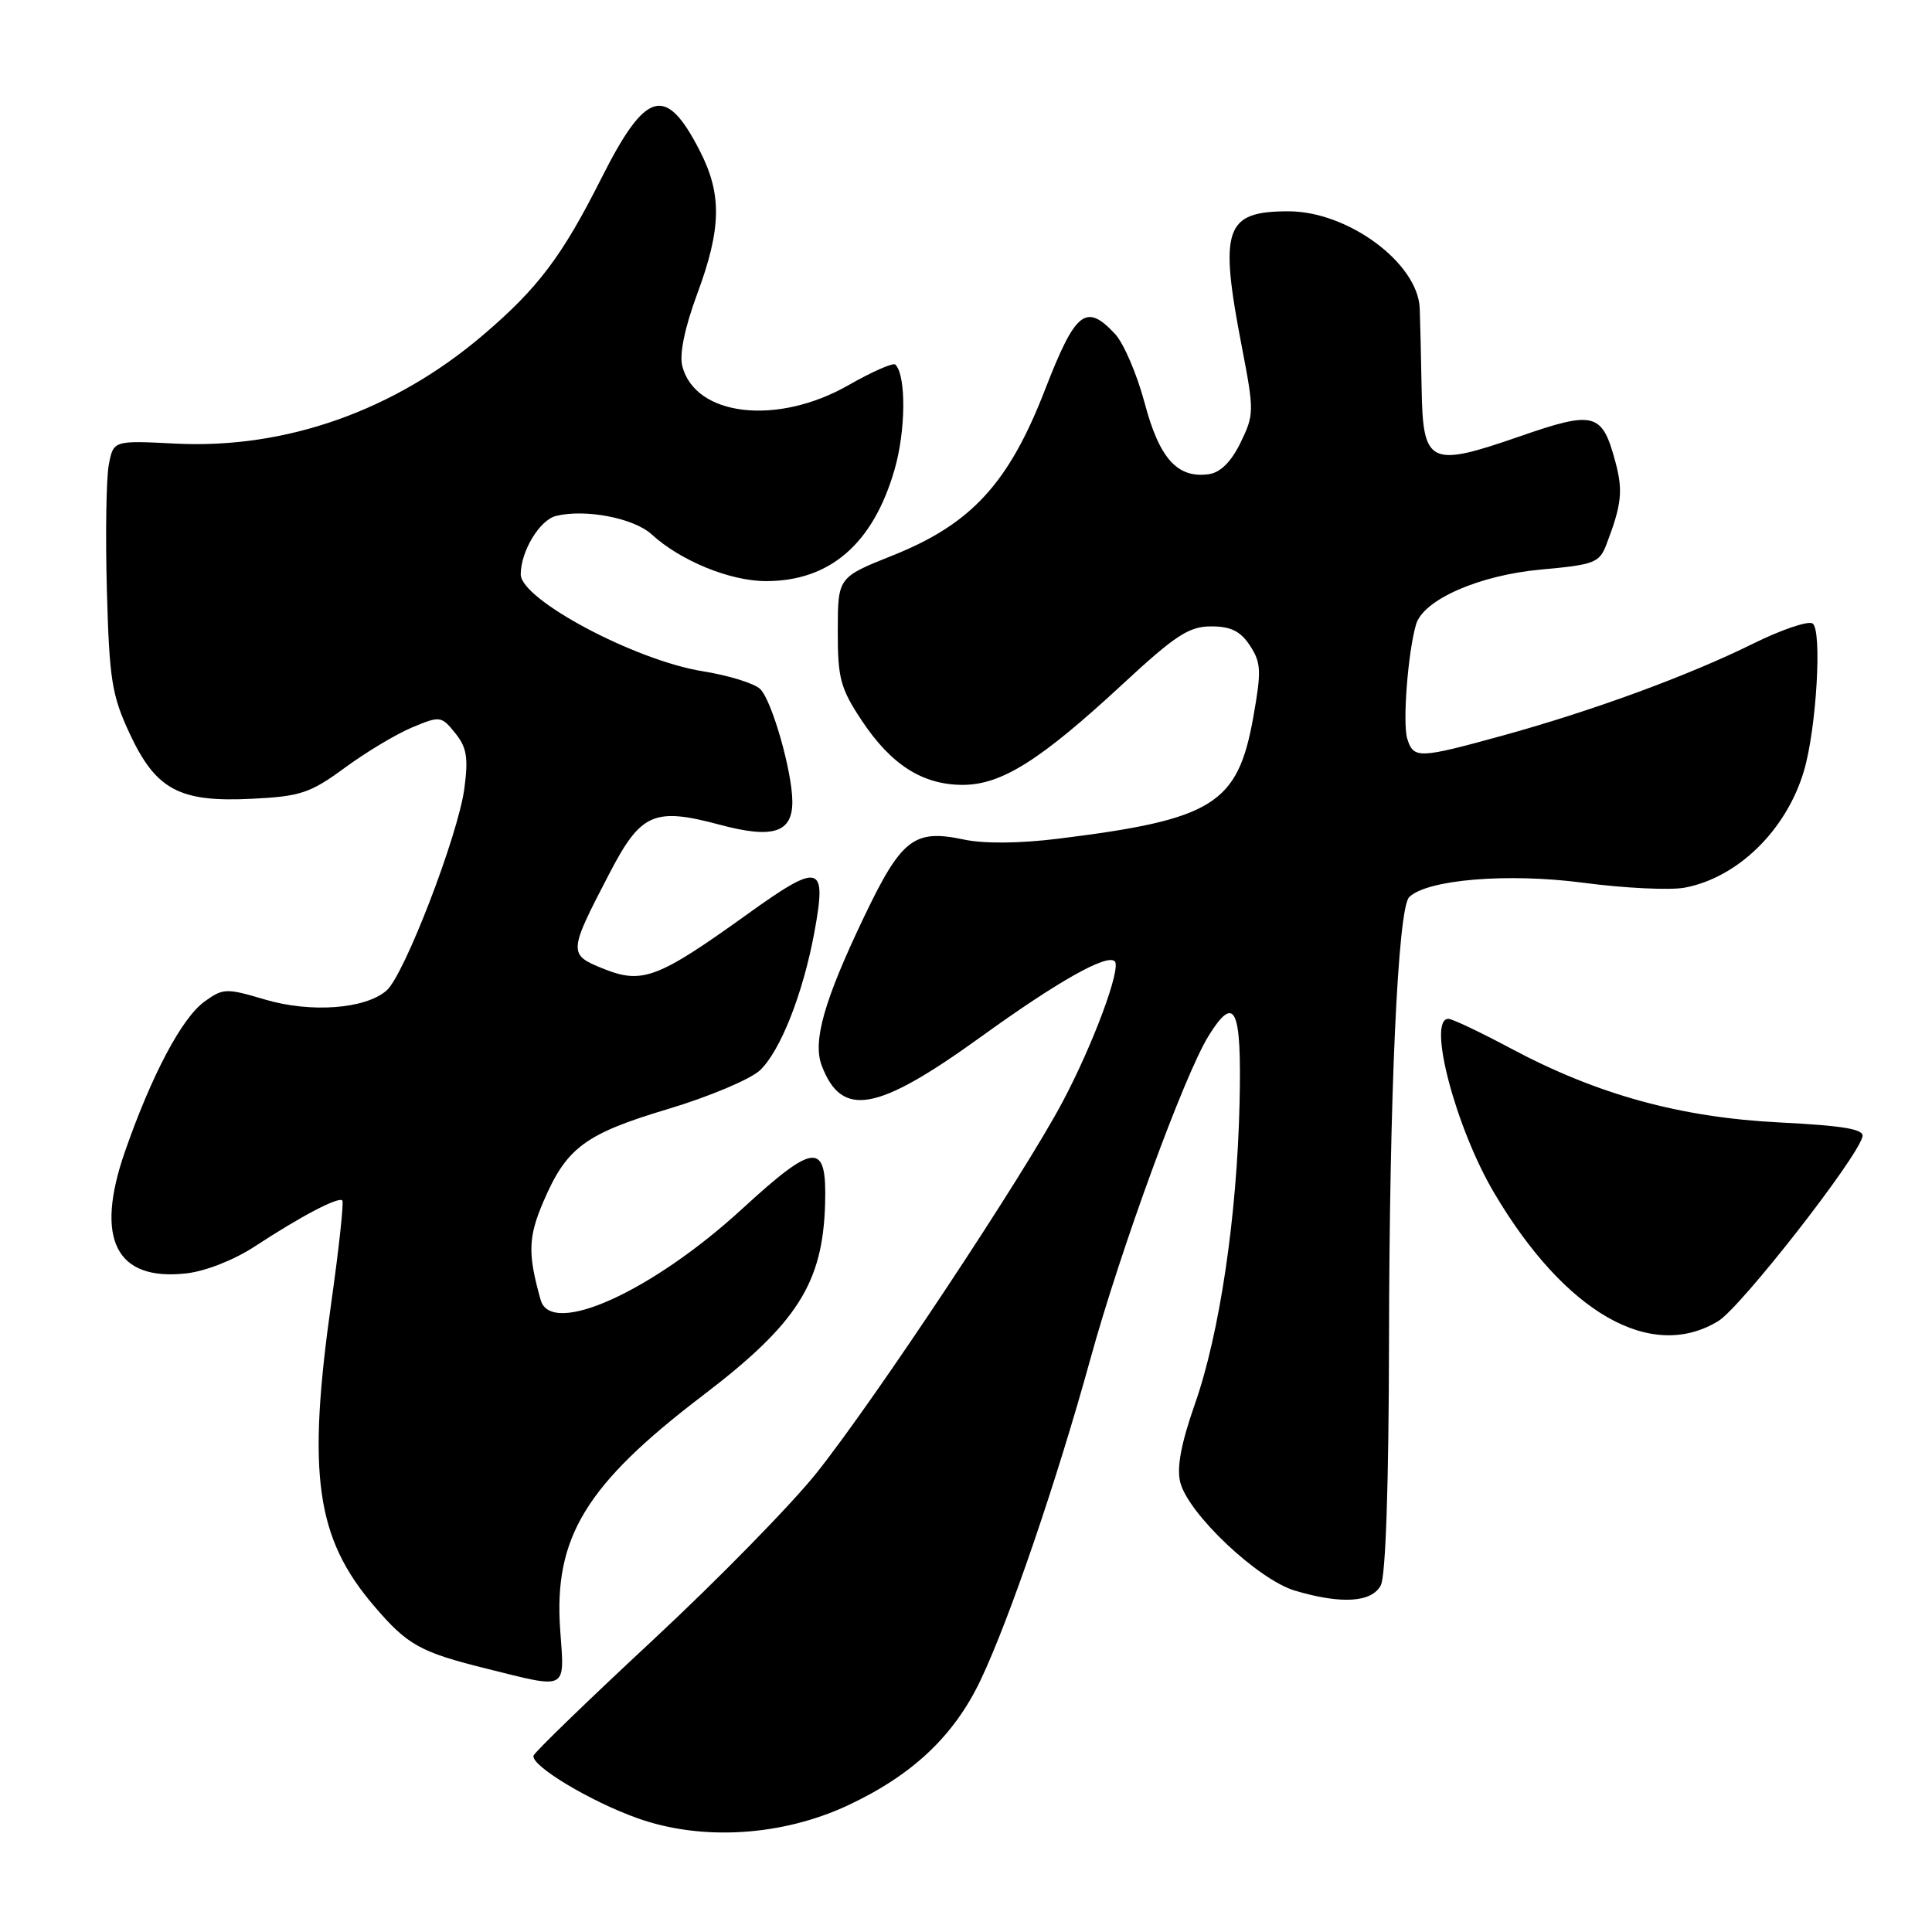 <?xml version="1.0" encoding="UTF-8" standalone="no"?>
<!DOCTYPE svg PUBLIC "-//W3C//DTD SVG 1.1//EN" "http://www.w3.org/Graphics/SVG/1.1/DTD/svg11.dtd" >
<svg xmlns="http://www.w3.org/2000/svg" xmlns:xlink="http://www.w3.org/1999/xlink" version="1.1" viewBox="0 0 256 256">
 <g >
 <path fill="currentColor"
d=" M 112.37 239.21 C 120.92 235.20 126.41 230.02 129.93 222.63 C 133.76 214.57 140.01 196.29 144.49 180.04 C 148.49 165.51 156.92 142.48 160.13 137.28 C 163.64 131.62 164.53 133.52 164.25 146.10 C 163.92 161.12 161.61 176.72 158.33 186.04 C 156.50 191.27 155.90 194.46 156.39 196.41 C 157.44 200.58 166.70 209.33 171.62 210.78 C 177.74 212.59 181.75 212.34 182.96 210.07 C 183.61 208.86 184.02 196.70 184.05 177.82 C 184.10 145.10 185.22 120.38 186.72 118.88 C 189.06 116.54 199.80 115.65 209.80 116.97 C 215.23 117.69 221.28 117.98 223.23 117.62 C 230.29 116.29 236.73 109.97 239.04 102.12 C 240.70 96.49 241.46 83.40 240.17 82.61 C 239.57 82.24 236.03 83.44 232.29 85.29 C 223.69 89.54 211.12 94.15 199.21 97.44 C 187.96 100.54 187.31 100.56 186.47 97.89 C 185.83 95.88 186.55 86.46 187.63 82.75 C 188.58 79.47 195.97 76.22 204.17 75.47 C 211.26 74.83 211.93 74.58 212.86 72.14 C 214.89 66.83 215.08 65.02 214.04 61.17 C 212.29 54.66 211.27 54.39 201.38 57.82 C 189.38 61.98 188.54 61.57 188.37 51.38 C 188.29 47.04 188.18 42.30 188.12 40.83 C 187.85 34.83 178.60 28.00 170.73 28.00 C 162.27 28.00 161.51 30.24 164.57 46.06 C 166.19 54.47 166.18 54.96 164.38 58.65 C 163.14 61.19 161.71 62.61 160.19 62.83 C 156.02 63.42 153.62 60.77 151.67 53.39 C 150.66 49.60 148.90 45.49 147.75 44.25 C 143.89 40.11 142.51 41.22 138.47 51.64 C 133.66 64.05 128.71 69.44 118.26 73.61 C 111.02 76.50 111.02 76.50 111.01 83.58 C 111.00 89.87 111.35 91.19 114.17 95.45 C 118.07 101.33 122.23 103.99 127.55 104.00 C 132.70 104.00 137.83 100.77 148.76 90.65 C 155.75 84.17 157.55 83.00 160.48 83.00 C 163.10 83.00 164.37 83.63 165.63 85.55 C 167.11 87.82 167.16 88.90 166.06 95.07 C 164.00 106.57 160.75 108.59 140.24 111.13 C 135.07 111.77 130.37 111.81 127.70 111.24 C 121.12 109.84 119.45 111.14 114.52 121.43 C 109.20 132.55 107.66 137.97 108.88 141.19 C 111.54 148.19 116.19 147.34 130.00 137.37 C 140.15 130.04 146.69 126.35 147.71 127.38 C 148.60 128.27 144.86 138.35 140.80 146.00 C 135.65 155.71 116.02 185.34 108.24 195.12 C 104.91 199.31 95.14 209.29 86.53 217.30 C 77.92 225.31 70.79 232.21 70.69 232.64 C 70.37 233.98 78.26 238.72 84.52 240.94 C 93.03 243.96 103.62 243.30 112.37 239.21 Z  M 74.23 216.00 C 73.35 203.74 77.61 196.73 93.11 184.92 C 105.61 175.40 109.02 170.06 109.33 159.53 C 109.57 151.21 108.01 151.31 98.32 160.20 C 86.36 171.17 73.03 177.19 71.64 172.25 C 69.91 166.11 69.98 163.93 72.02 159.18 C 75.08 152.05 77.53 150.24 88.58 146.93 C 93.98 145.31 99.42 143.01 100.69 141.83 C 103.40 139.28 106.40 131.67 107.90 123.58 C 109.59 114.43 108.69 114.19 98.98 121.17 C 87.20 129.63 85.11 130.43 80.00 128.38 C 75.27 126.49 75.28 126.24 80.75 115.74 C 84.91 107.72 86.66 106.95 95.37 109.28 C 102.41 111.17 105.01 110.34 104.99 106.21 C 104.97 102.23 102.30 92.87 100.74 91.31 C 99.99 90.56 96.55 89.49 93.09 88.94 C 84.14 87.50 69.00 79.44 69.00 76.11 C 69.00 73.06 71.50 68.91 73.66 68.37 C 77.52 67.40 83.99 68.64 86.35 70.81 C 90.19 74.32 96.74 77.00 101.51 77.00 C 109.97 77.00 115.68 72.06 118.52 62.27 C 120.03 57.10 120.09 49.76 118.64 48.31 C 118.35 48.02 115.56 49.25 112.44 51.03 C 102.99 56.44 92.09 55.18 90.40 48.48 C 90.01 46.90 90.74 43.38 92.39 38.93 C 95.59 30.29 95.68 25.75 92.75 20.03 C 88.21 11.15 85.59 11.88 79.64 23.71 C 74.46 33.98 71.29 38.18 64.05 44.36 C 52.26 54.43 37.86 59.51 23.26 58.78 C 15.02 58.36 15.02 58.36 14.41 61.62 C 14.08 63.41 13.96 70.87 14.16 78.19 C 14.49 90.06 14.81 92.11 17.17 97.18 C 20.67 104.68 23.78 106.33 33.43 105.84 C 39.83 105.52 41.11 105.09 45.68 101.74 C 48.49 99.67 52.50 97.27 54.60 96.39 C 58.31 94.84 58.47 94.86 60.31 97.13 C 61.85 99.03 62.07 100.39 61.53 104.48 C 60.71 110.66 53.58 129.18 51.23 131.24 C 48.41 133.71 41.17 134.24 35.10 132.44 C 29.98 130.92 29.57 130.93 27.10 132.71 C 24.09 134.88 20.09 142.45 16.55 152.61 C 12.53 164.19 15.35 169.78 24.69 168.73 C 27.25 168.44 31.05 166.94 33.79 165.14 C 39.86 161.16 44.87 158.53 45.36 159.07 C 45.57 159.31 44.92 165.35 43.91 172.50 C 40.67 195.41 41.85 203.80 49.60 212.84 C 54.01 218.00 55.68 218.92 64.50 221.11 C 75.34 223.81 74.81 224.08 74.23 216.00 Z  M 227.68 175.05 C 230.67 173.23 246.15 153.42 246.79 150.60 C 247.02 149.62 244.30 149.16 235.79 148.73 C 222.62 148.06 211.65 145.04 200.17 138.91 C 196.14 136.76 192.43 135.00 191.92 135.00 C 189.07 135.00 192.88 149.47 198.02 158.13 C 207.41 173.98 218.79 180.47 227.68 175.05 Z "/>
</g>
</svg>
